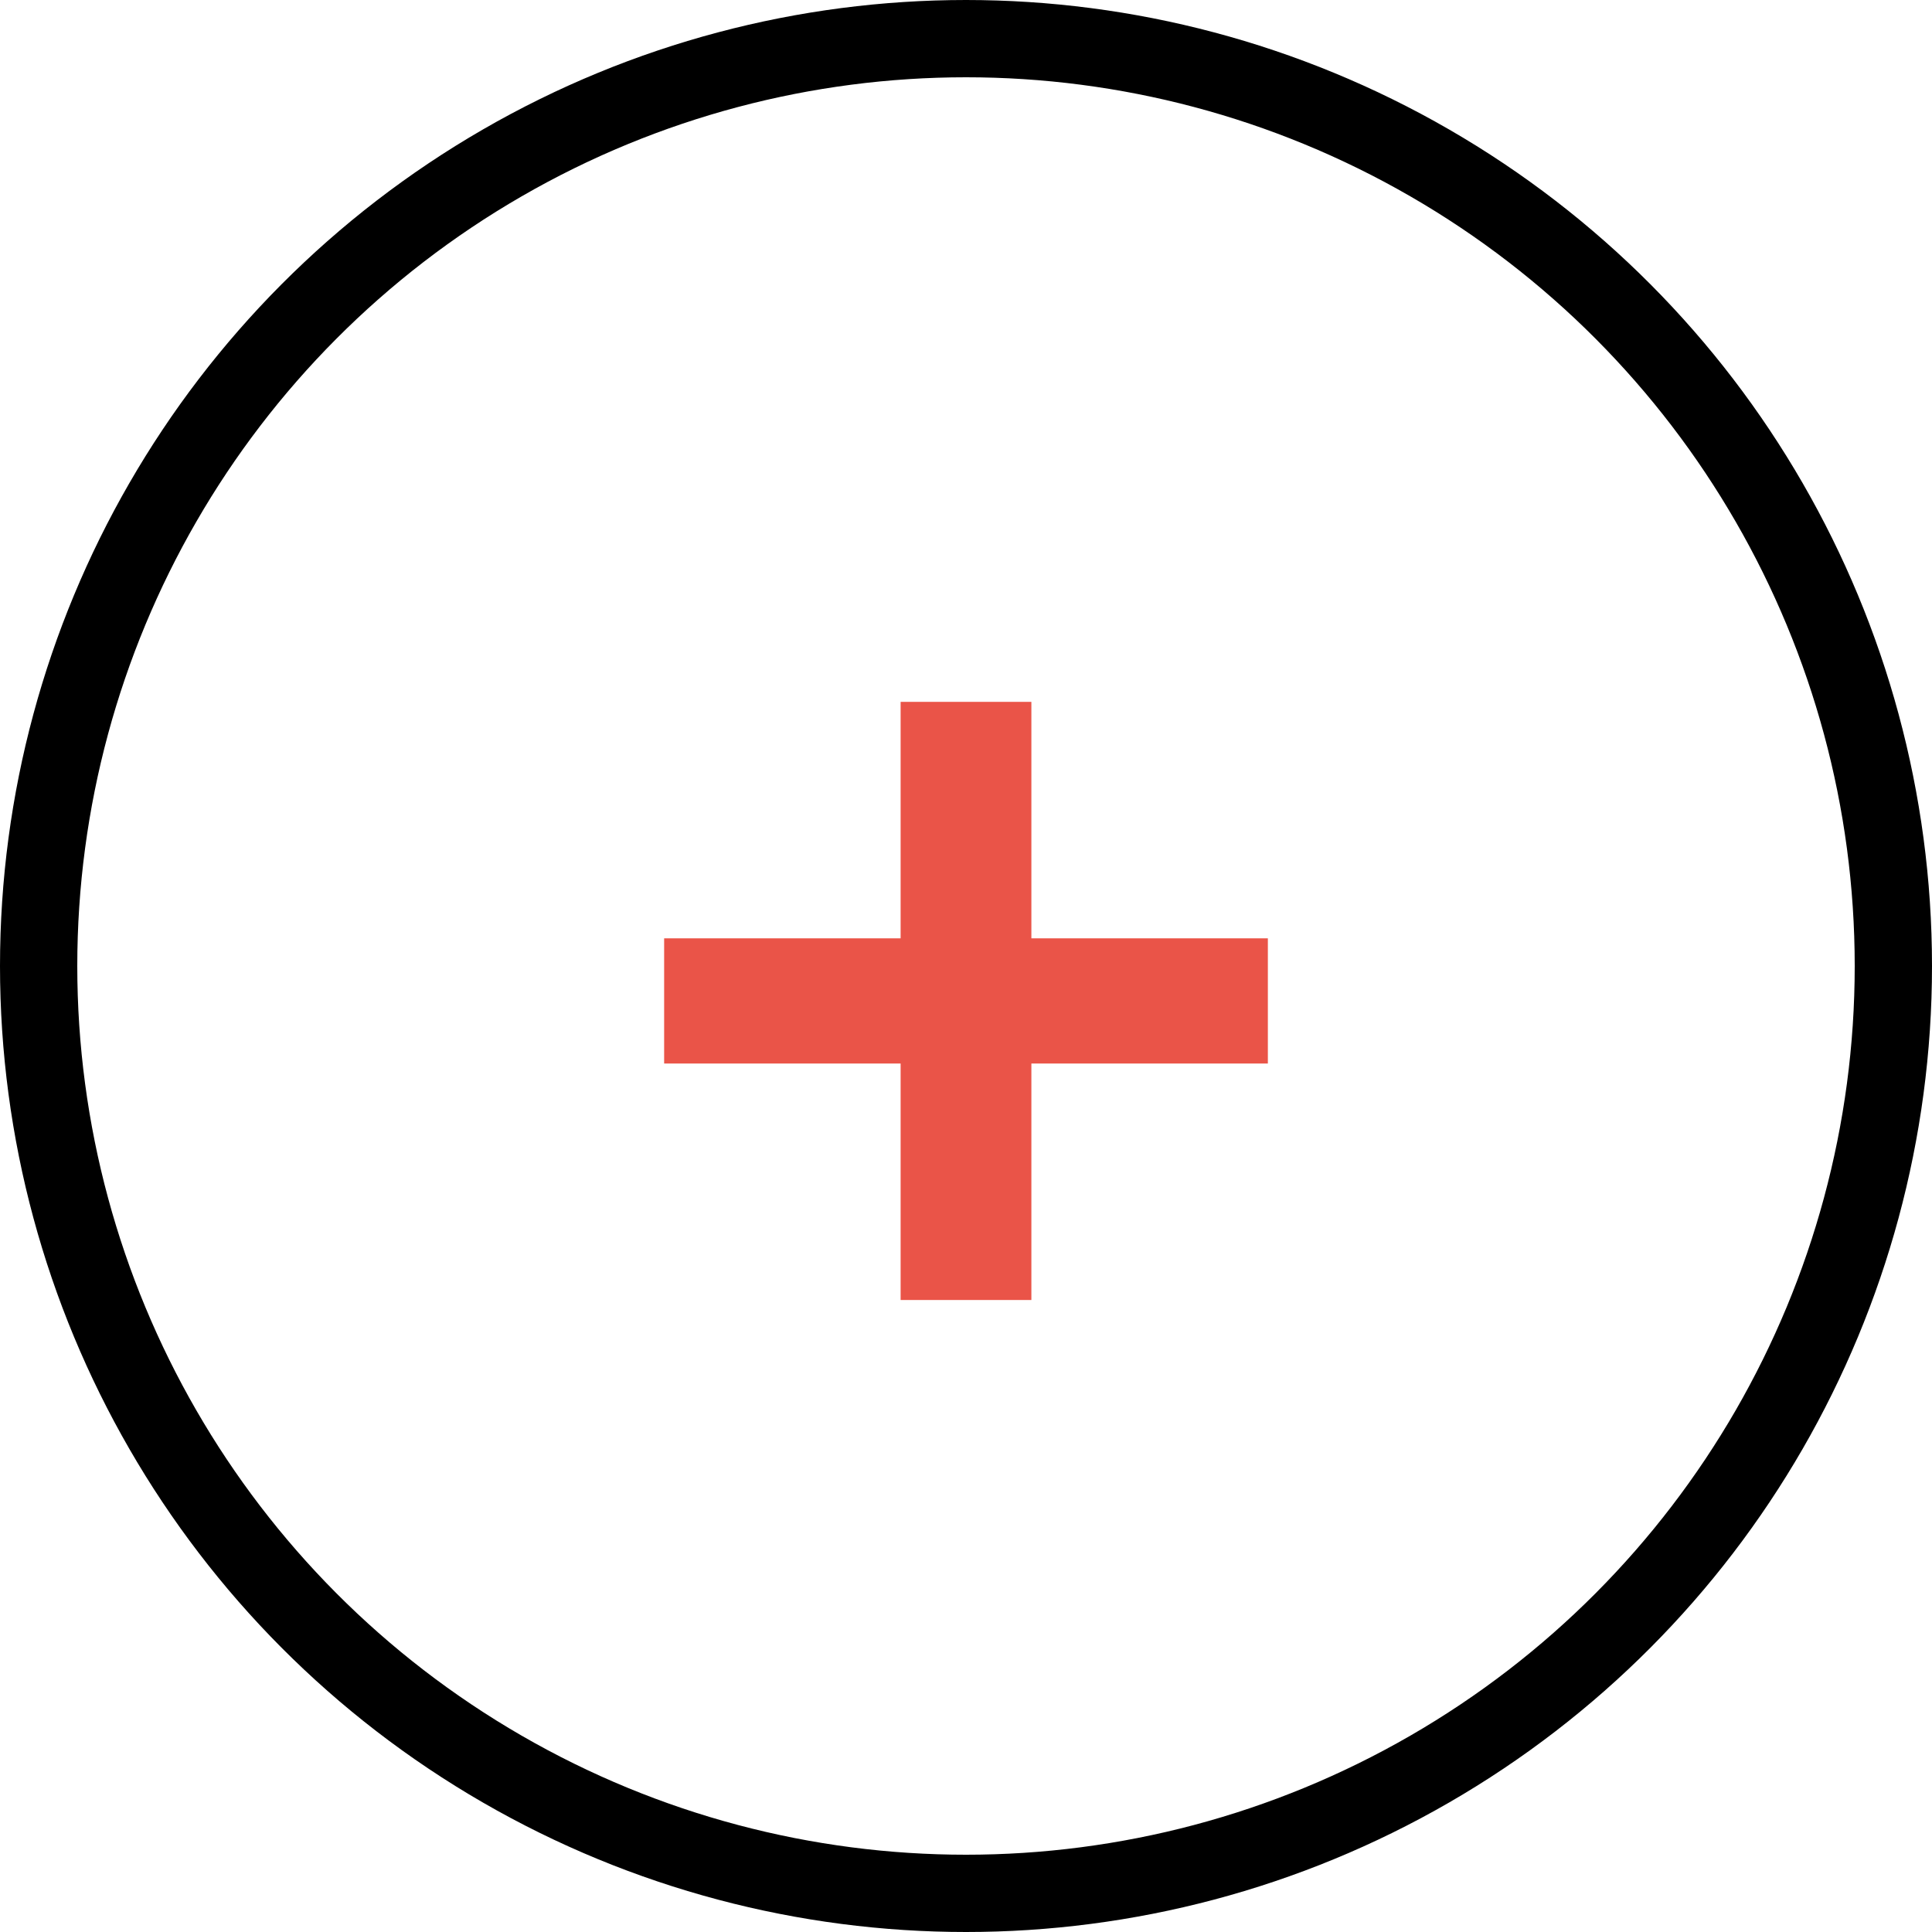 <svg width="25" height="25" viewBox="0 0 25 25" fill="none" xmlns="http://www.w3.org/2000/svg">
<circle cx="12.5" cy="12.5" r="12" stroke="black"/>
<path d="M8.594 13.762V12.142H11.654V9.082H13.346V12.142H16.406V13.762H13.346V16.822H11.654V13.762H8.594Z" fill="#EA5448"/>
</svg>

